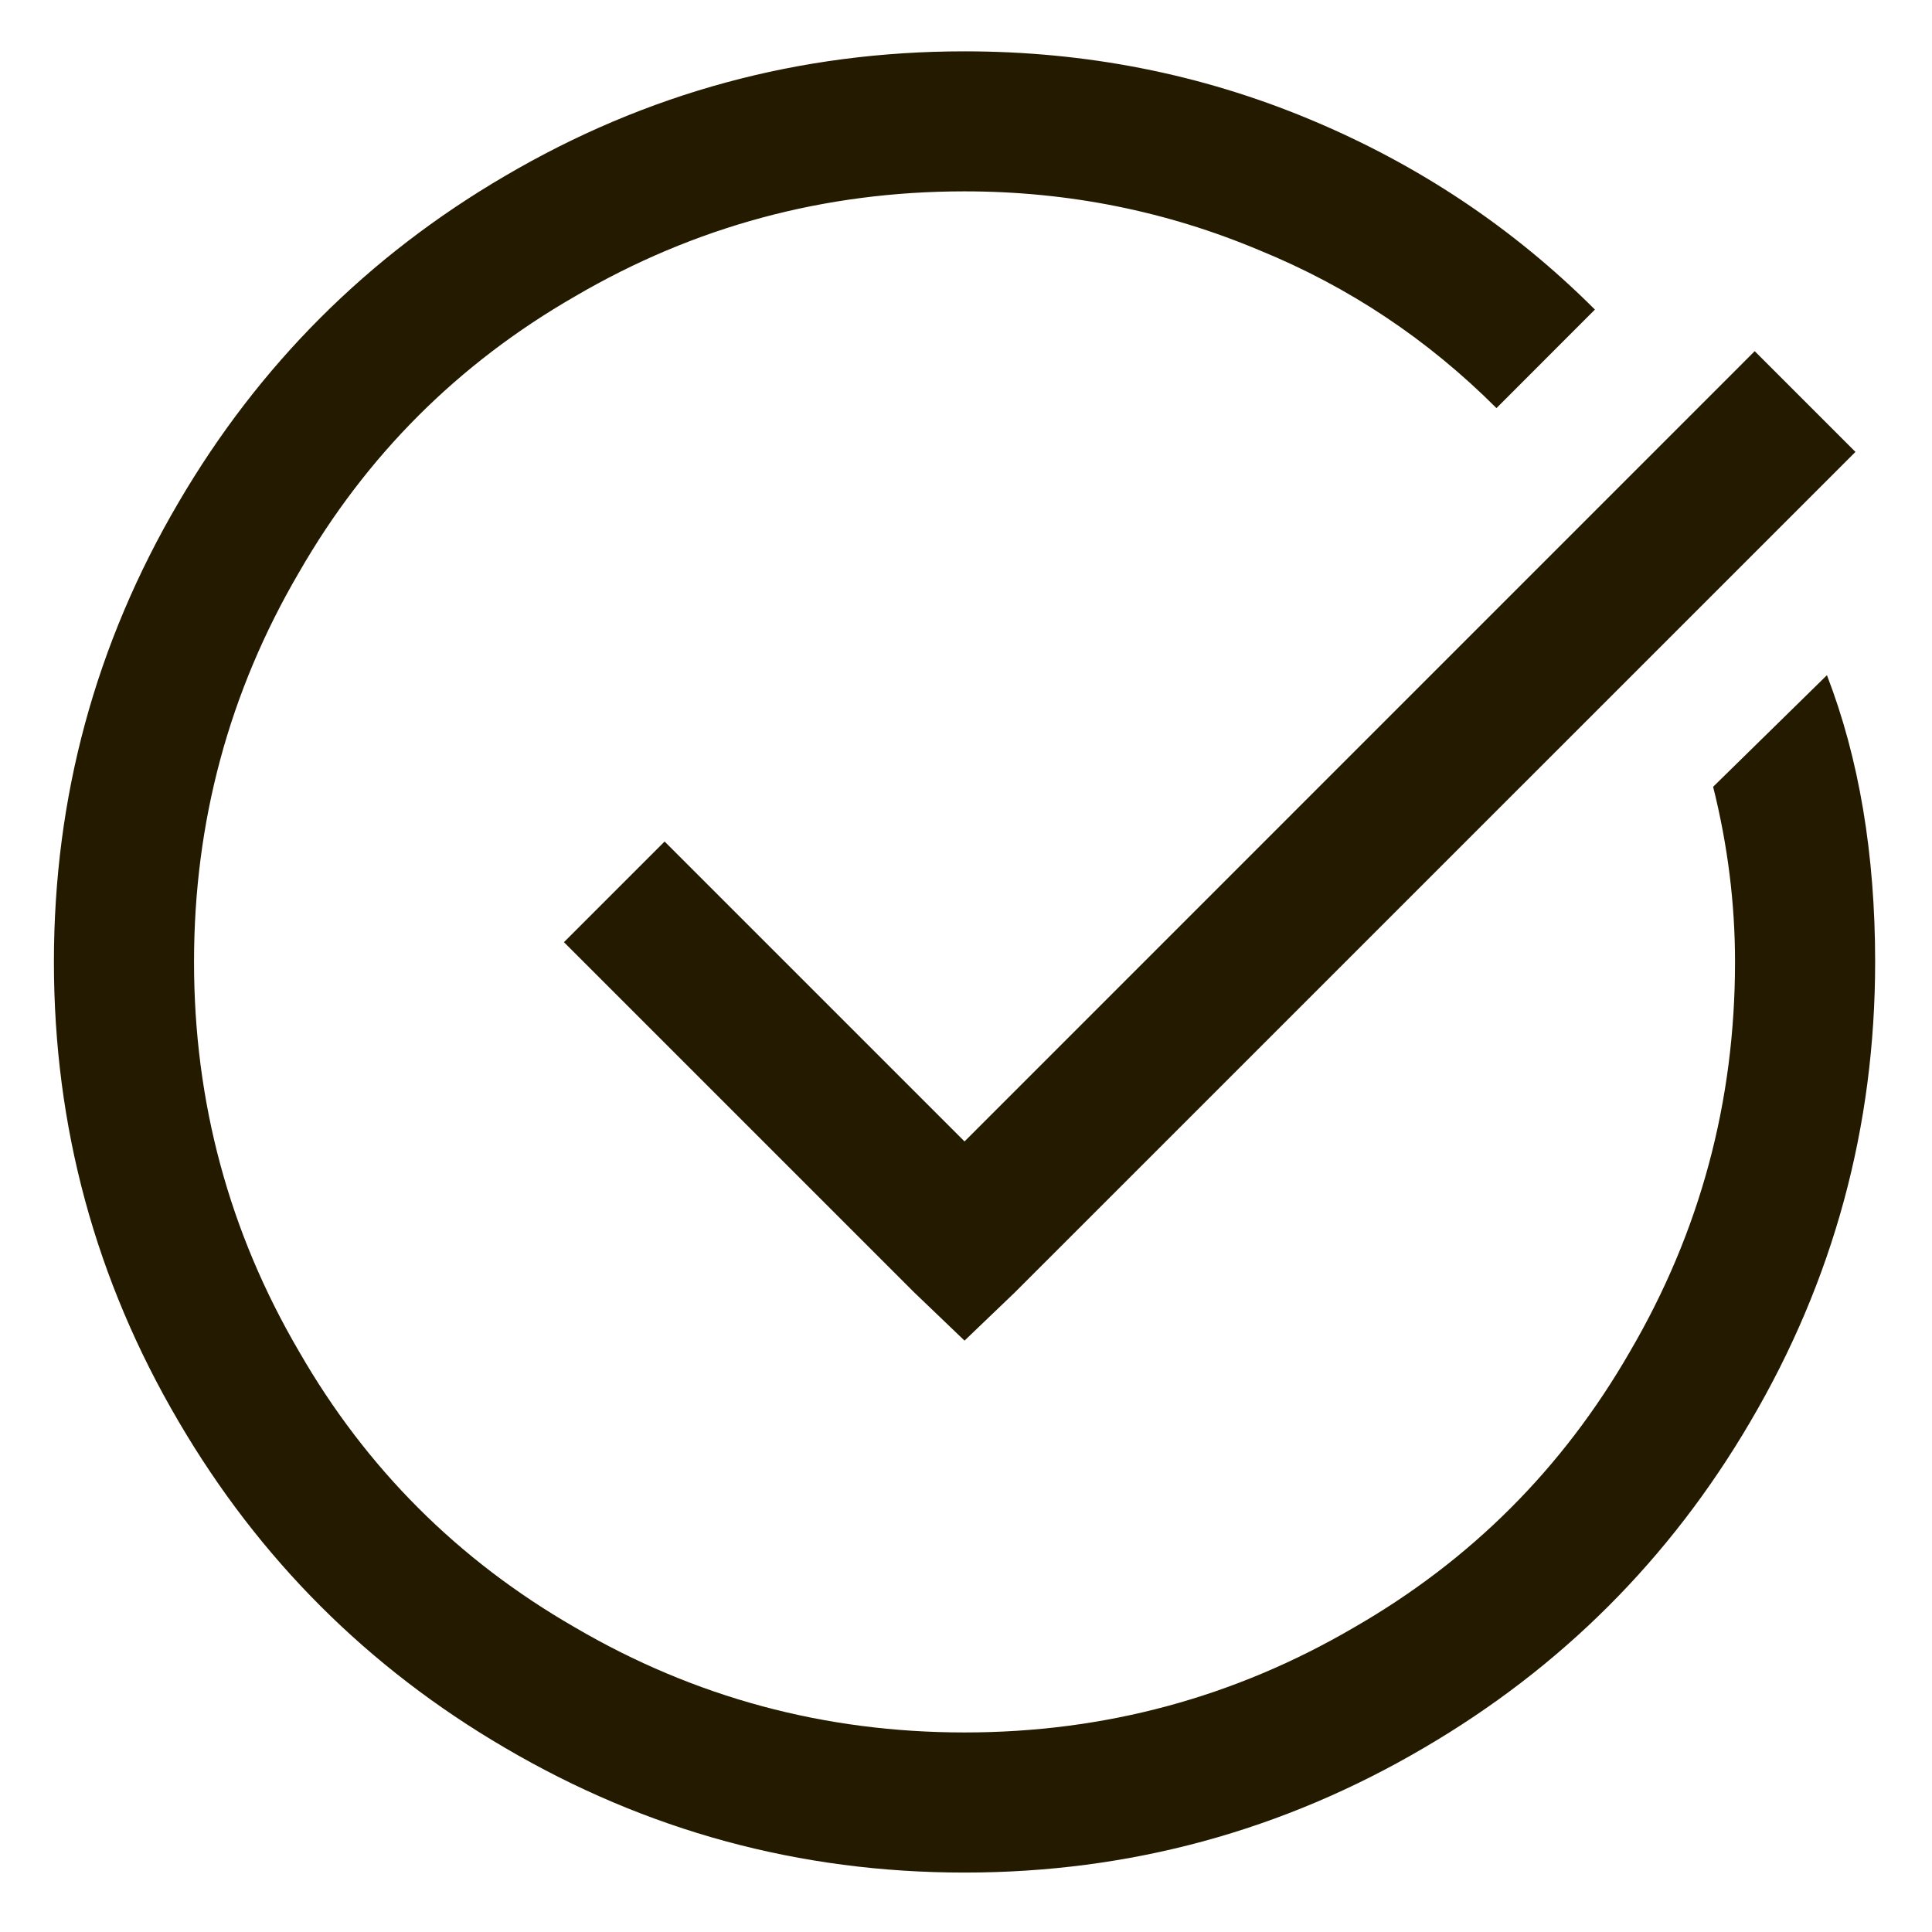 <svg width="21" height="21" viewBox="0 0 21 21" fill="none" xmlns="http://www.w3.org/2000/svg">
<path d="M10.484 0.558C8.691 0.558 7.026 1.01 5.487 1.914C3.996 2.786 2.815 3.968 1.942 5.459C1.038 6.998 0.586 8.663 0.586 10.456C0.586 12.248 1.038 13.914 1.942 15.452C2.815 16.943 3.996 18.125 5.487 18.997C7.026 19.901 8.691 20.354 10.484 20.354C12.276 20.354 13.942 19.901 15.48 18.997C16.971 18.125 18.153 16.943 19.026 15.452C19.93 13.914 20.382 12.248 20.382 10.456C20.382 9.282 20.207 8.243 19.858 7.339L18.621 8.552C18.78 9.187 18.859 9.821 18.859 10.456C18.859 11.978 18.478 13.39 17.717 14.691C16.987 15.96 15.988 16.959 14.719 17.689C13.418 18.45 12.007 18.831 10.484 18.831C8.961 18.831 7.549 18.45 6.249 17.689C4.98 16.959 3.98 15.96 3.251 14.691C2.489 13.39 2.109 11.978 2.109 10.456C2.109 8.933 2.489 7.521 3.251 6.22C3.98 4.951 4.98 3.952 6.249 3.222C7.549 2.461 8.961 2.08 10.484 2.08C11.61 2.08 12.681 2.295 13.696 2.723C14.664 3.119 15.52 3.69 16.266 4.436L17.336 3.365C16.448 2.477 15.413 1.787 14.231 1.295C13.05 0.803 11.8 0.558 10.484 0.558ZM19.073 3.817L10.484 12.407L7.224 9.147L6.13 10.241L9.937 14.048L10.484 14.572L11.031 14.048L20.168 4.912L19.073 3.817Z" fill="#241A00"/>
</svg>
